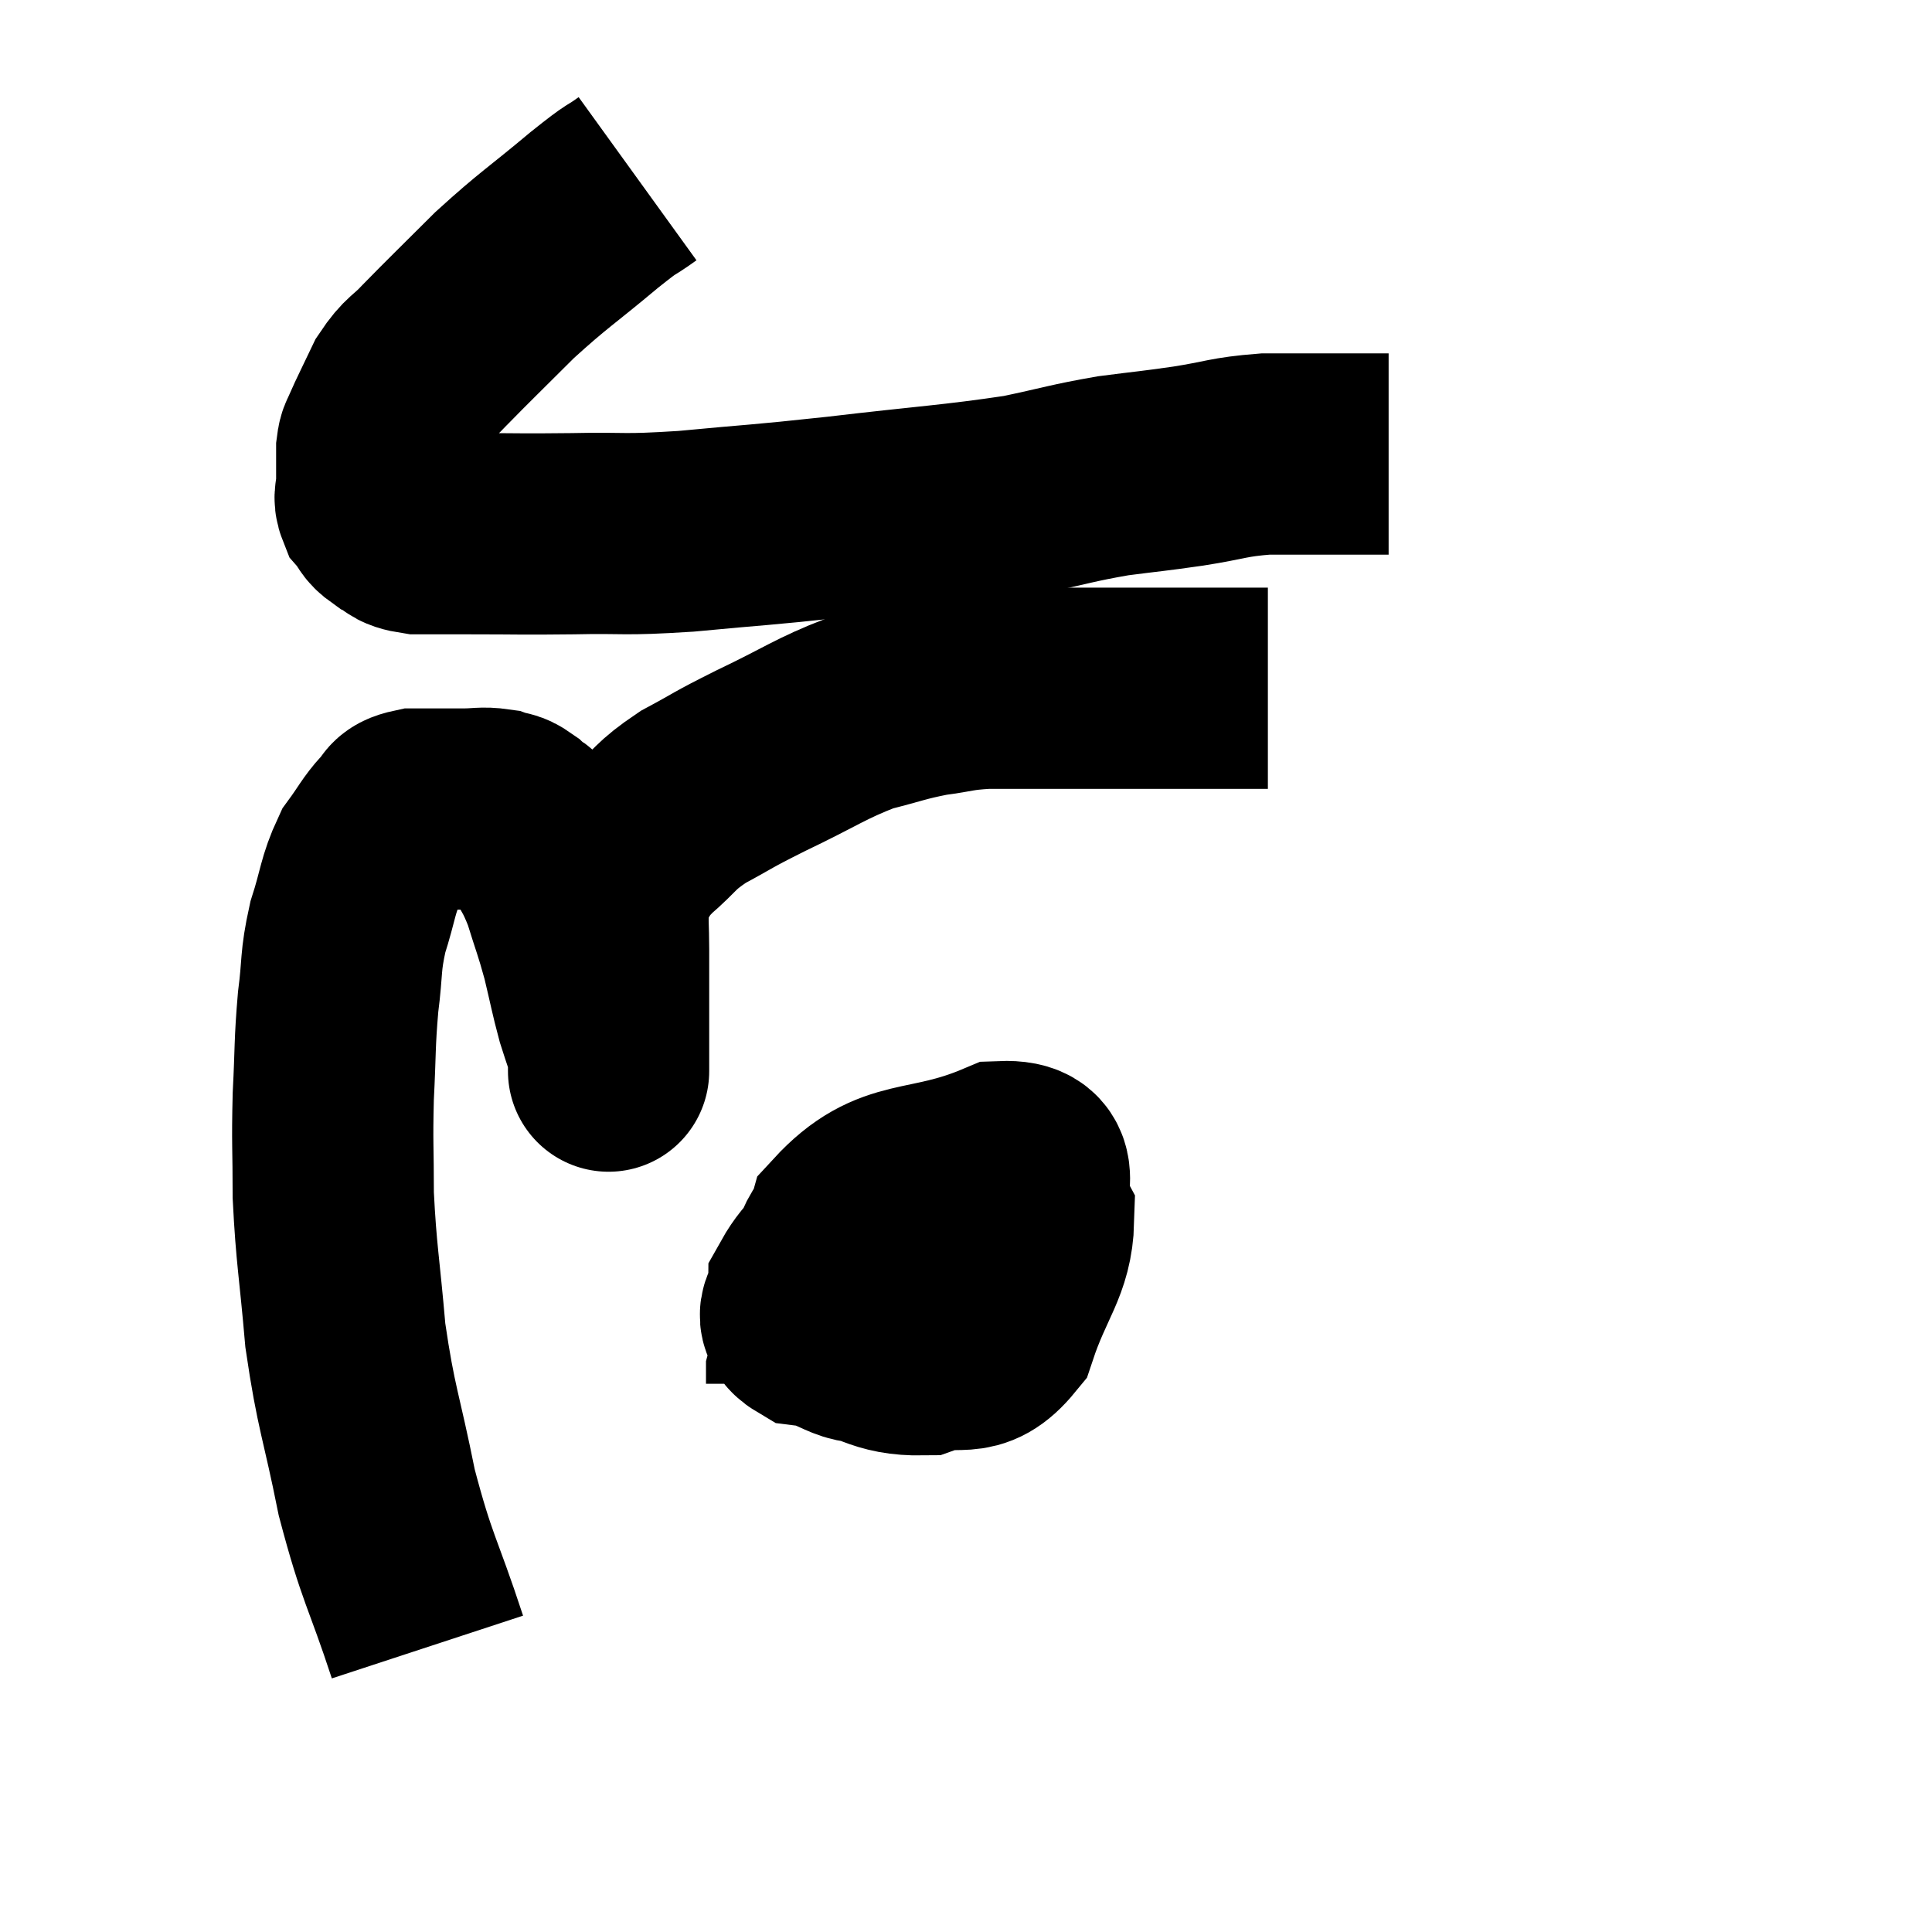 <svg width="48" height="48" viewBox="0 0 48 48" xmlns="http://www.w3.org/2000/svg"><path d="M 15.84 4.44 C 15.3 4.83, 15.585 4.56, 14.76 5.22 C 13.65 6.15, 13.53 6.18, 12.54 7.08 C 11.67 7.95, 11.43 8.175, 10.8 8.82 C 10.41 9.24, 10.35 9.165, 10.02 9.66 C 9.75 10.23, 9.645 10.425, 9.48 10.8 C 9.42 10.98, 9.39 10.92, 9.36 11.16 C 9.36 11.46, 9.36 11.535, 9.36 11.76 C 9.36 11.91, 9.36 11.865, 9.36 12.06 C 9.36 12.3, 9.27 12.315, 9.36 12.54 C 9.54 12.75, 9.465 12.78, 9.72 12.96 C 10.05 13.11, 9.885 13.185, 10.38 13.26 C 11.04 13.26, 10.74 13.26, 11.7 13.26 C 12.96 13.26, 12.885 13.275, 14.22 13.26 C 15.63 13.23, 15.39 13.305, 17.04 13.2 C 18.93 13.02, 18.735 13.065, 20.82 12.84 C 23.1 12.57, 23.67 12.555, 25.38 12.3 C 26.52 12.06, 26.625 12, 27.66 11.82 C 28.59 11.7, 28.575 11.715, 29.52 11.58 C 30.48 11.43, 30.495 11.355, 31.44 11.28 C 32.37 11.28, 32.655 11.28, 33.3 11.28 C 33.66 11.28, 33.765 11.28, 34.02 11.28 C 34.17 11.28, 34.2 11.28, 34.32 11.28 L 34.5 11.28" fill="none" stroke="black" stroke-width="5"></path><path d="M 10.62 40.92 C 9.99 39, 9.87 39.015, 9.36 37.08 C 8.97 35.13, 8.85 35.025, 8.58 33.18 C 8.43 31.44, 8.355 31.185, 8.28 29.7 C 8.28 28.47, 8.25 28.44, 8.28 27.24 C 8.34 26.07, 8.31 25.95, 8.4 24.9 C 8.52 23.97, 8.445 23.925, 8.64 23.04 C 8.91 22.2, 8.88 22.005, 9.18 21.36 C 9.51 20.91, 9.555 20.775, 9.84 20.46 C 10.08 20.28, 9.9 20.19, 10.32 20.1 C 10.92 20.1, 11.025 20.1, 11.52 20.1 C 11.91 20.1, 11.985 20.055, 12.3 20.1 C 12.54 20.19, 12.525 20.1, 12.78 20.28 C 13.05 20.55, 13.02 20.355, 13.32 20.82 C 13.65 21.48, 13.695 21.42, 13.98 22.14 C 14.22 22.92, 14.25 22.935, 14.46 23.7 C 14.64 24.45, 14.655 24.585, 14.82 25.2 C 14.97 25.68, 15.045 25.845, 15.12 26.16 C 15.12 26.31, 15.12 26.385, 15.12 26.46 C 15.12 26.46, 15.12 26.46, 15.12 26.46 C 15.12 26.46, 15.12 26.805, 15.12 26.46 C 15.12 25.77, 15.12 25.8, 15.12 25.08 C 15.12 24.33, 15.12 24.225, 15.12 23.58 C 15.12 23.04, 15.09 22.935, 15.12 22.5 C 15.18 22.17, 15.03 22.245, 15.24 21.84 C 15.6 21.36, 15.465 21.39, 15.96 20.88 C 16.59 20.34, 16.485 20.295, 17.22 19.8 C 18.06 19.35, 17.85 19.425, 18.9 18.9 C 20.16 18.3, 20.37 18.105, 21.42 17.7 C 22.26 17.49, 22.335 17.43, 23.1 17.28 C 23.79 17.19, 23.745 17.145, 24.48 17.1 C 25.26 17.1, 25.11 17.1, 26.04 17.1 C 27.12 17.1, 27.195 17.1, 28.2 17.1 C 29.13 17.1, 29.355 17.1, 30.06 17.1 C 30.54 17.1, 30.705 17.1, 31.02 17.1 C 31.17 17.1, 31.2 17.1, 31.32 17.1 L 31.5 17.1" fill="none" stroke="black" stroke-width="5"></path><path d="M 21.48 30.48 C 20.79 31.26, 20.445 31.425, 20.1 32.04 C 20.1 32.49, 19.62 32.655, 20.1 32.94 C 21.06 33.06, 21.18 33.63, 22.02 33.18 C 22.74 32.16, 23.235 31.905, 23.46 31.14 C 23.19 30.63, 23.25 30.465, 22.92 30.12 C 22.53 29.94, 22.695 29.505, 22.14 29.76 C 21.42 30.45, 21.075 30.315, 20.7 31.14 C 20.67 32.1, 20.085 32.43, 20.64 33.06 C 21.78 33.36, 21.885 33.675, 22.92 33.66 C 23.85 33.33, 24.09 33.84, 24.78 33 C 25.23 31.65, 25.65 31.335, 25.68 30.3 C 25.29 29.58, 26.055 28.815, 24.9 28.86 C 22.98 29.67, 22.275 29.16, 21.06 30.48 C 20.55 32.31, 20.295 33.165, 20.04 34.14 L 20.04 34.38" fill="none" stroke="black" stroke-width="5"></path></svg>